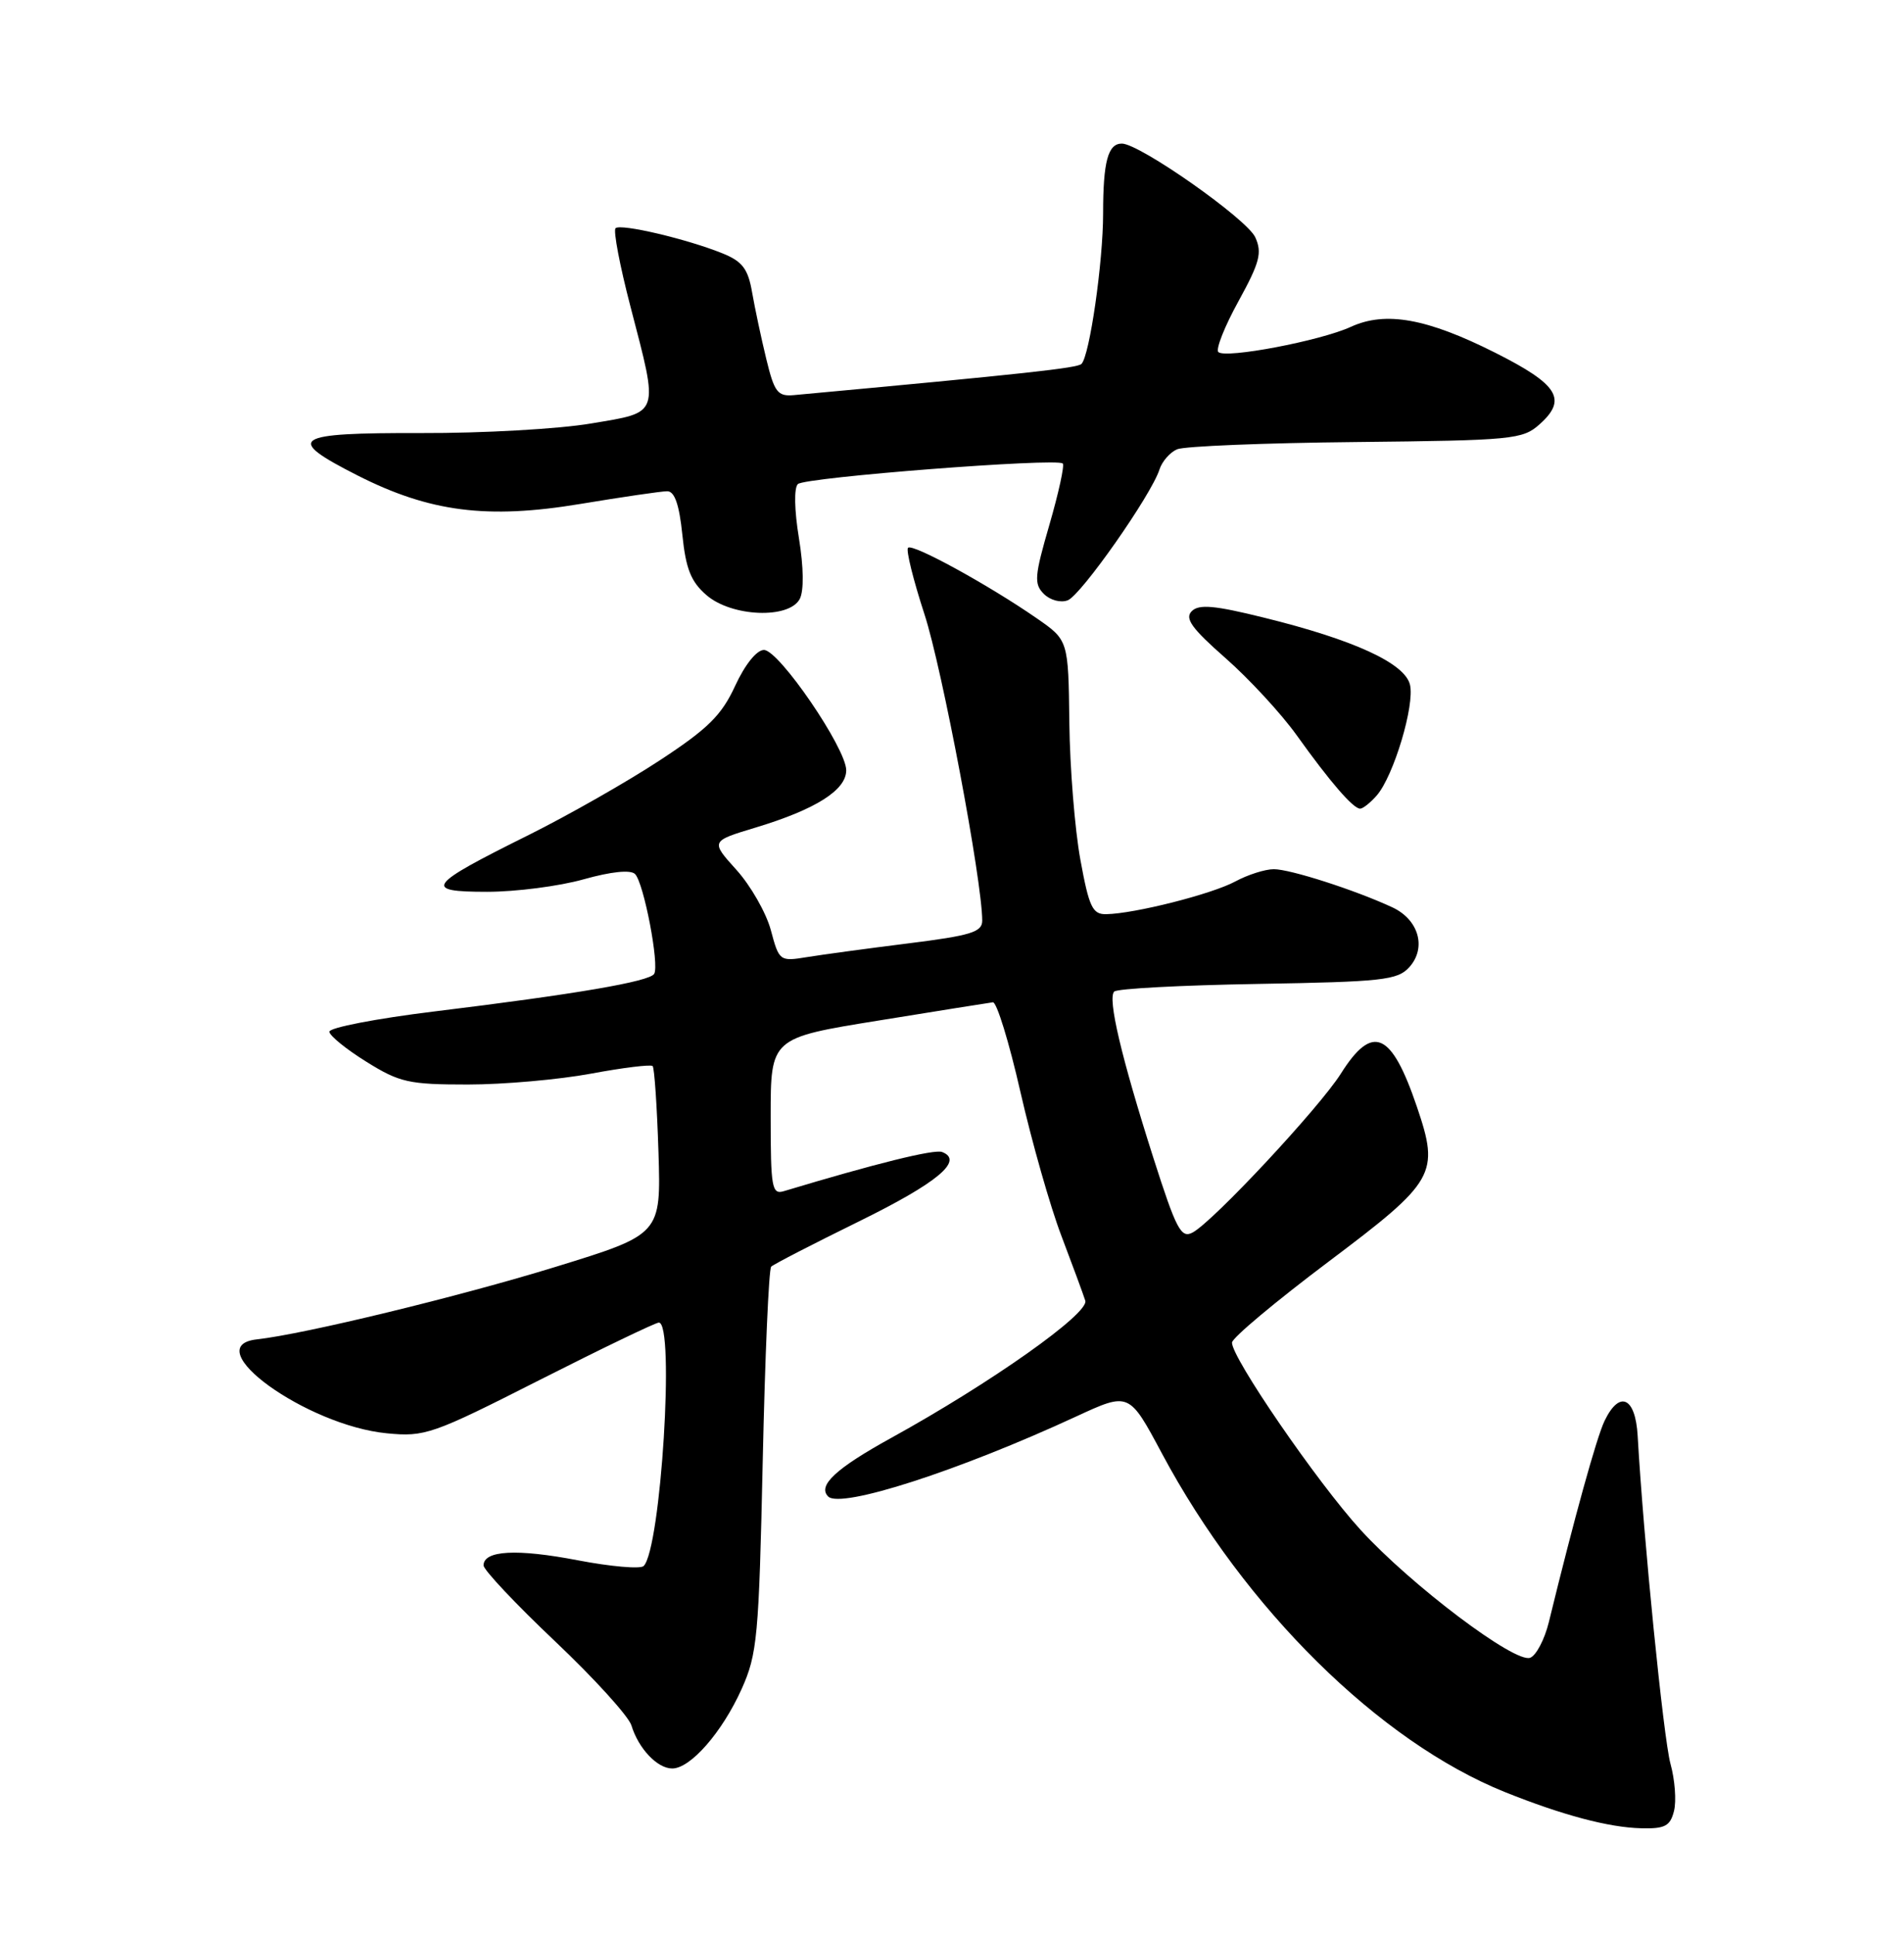 <?xml version="1.0" encoding="UTF-8" standalone="no"?>
<!DOCTYPE svg PUBLIC "-//W3C//DTD SVG 1.1//EN" "http://www.w3.org/Graphics/SVG/1.1/DTD/svg11.dtd" >
<svg xmlns="http://www.w3.org/2000/svg" xmlns:xlink="http://www.w3.org/1999/xlink" version="1.1" viewBox="0 0 252 256">
 <g >
 <path fill="currentColor"
d=" M 221.56 239.62 C 221.89 238.31 221.68 235.49 221.09 233.37 C 220.17 230.02 217.51 203.46 216.75 190.00 C 216.46 184.85 214.35 183.89 212.37 188.00 C 211.32 190.17 208.37 200.81 204.99 214.65 C 204.43 216.93 203.32 219.05 202.52 219.35 C 200.52 220.12 186.78 209.76 180.08 202.43 C 174.36 196.17 162.96 179.57 163.06 177.64 C 163.09 177.01 168.83 172.21 175.81 166.96 C 190.01 156.28 190.55 155.34 187.53 146.44 C 184.15 136.49 181.66 135.41 177.46 142.07 C 174.60 146.59 160.58 161.62 157.85 163.08 C 156.32 163.90 155.69 162.70 152.67 153.26 C 148.40 139.87 146.57 132.10 147.47 131.20 C 147.85 130.81 156.41 130.36 166.48 130.19 C 182.97 129.91 184.97 129.69 186.52 127.98 C 188.84 125.41 187.78 121.68 184.27 120.05 C 179.36 117.77 170.75 115.00 168.59 115.01 C 167.44 115.01 165.15 115.74 163.50 116.63 C 160.42 118.30 150.15 120.90 146.41 120.96 C 144.60 121.00 144.14 120.04 142.99 113.75 C 142.26 109.76 141.60 101.60 141.53 95.60 C 141.40 84.71 141.40 84.71 137.20 81.80 C 130.81 77.38 120.78 71.88 120.18 72.48 C 119.89 72.78 120.87 76.72 122.35 81.26 C 124.68 88.36 130.00 116.57 130.00 121.82 C 130.00 123.33 128.49 123.79 120.25 124.82 C 114.89 125.49 108.84 126.31 106.82 126.64 C 103.20 127.23 103.12 127.18 102.02 123.06 C 101.40 120.77 99.35 117.18 97.47 115.10 C 94.04 111.30 94.04 111.30 100.01 109.50 C 107.98 107.09 112.00 104.54 112.00 101.92 C 112.00 99.01 103.10 86.00 101.11 86.00 C 100.15 86.00 98.60 87.93 97.30 90.75 C 95.50 94.65 93.71 96.42 87.30 100.62 C 83.01 103.44 75.22 107.87 70.00 110.47 C 56.50 117.17 55.89 118.00 64.47 118.00 C 68.26 118.00 74.01 117.26 77.24 116.35 C 80.91 115.32 83.46 115.06 84.05 115.65 C 85.21 116.81 87.30 127.70 86.58 128.86 C 85.95 129.88 76.23 131.54 57.50 133.83 C 49.80 134.77 43.54 135.98 43.59 136.52 C 43.64 137.06 45.85 138.85 48.51 140.50 C 52.89 143.23 54.12 143.50 61.92 143.50 C 66.64 143.50 73.98 142.85 78.23 142.06 C 82.47 141.27 86.14 140.82 86.38 141.06 C 86.61 141.30 86.96 146.41 87.15 152.42 C 87.49 163.33 87.49 163.33 73.49 167.64 C 60.79 171.55 40.32 176.52 34.00 177.22 C 26.01 178.11 40.56 188.62 51.20 189.65 C 56.25 190.14 57.21 189.80 71.45 182.58 C 79.68 178.41 86.77 175.00 87.20 175.00 C 89.34 175.00 87.47 204.93 85.19 207.21 C 84.77 207.63 80.84 207.29 76.46 206.45 C 68.40 204.90 64.00 205.14 64.00 207.13 C 64.00 207.72 68.25 212.24 73.45 217.16 C 78.64 222.07 83.20 227.09 83.57 228.30 C 84.50 231.36 87.00 234.00 88.97 234.00 C 91.39 234.00 95.57 229.22 98.15 223.50 C 100.23 218.87 100.44 216.63 100.95 193.33 C 101.25 179.49 101.75 167.91 102.07 167.60 C 102.38 167.29 107.60 164.60 113.67 161.62 C 124.07 156.51 127.62 153.56 124.69 152.43 C 123.65 152.03 115.87 153.96 103.75 157.61 C 102.16 158.09 102.00 157.17 102.00 147.74 C 102.00 137.34 102.00 137.34 116.25 135.04 C 124.09 133.77 130.91 132.68 131.41 132.62 C 131.91 132.55 133.56 137.90 135.06 144.50 C 136.57 151.10 139.00 159.65 140.47 163.50 C 141.93 167.35 143.36 171.22 143.64 172.10 C 144.18 173.78 131.15 182.99 117.90 190.29 C 110.61 194.31 108.18 196.58 109.61 198.01 C 111.26 199.66 126.89 194.62 142.47 187.41 C 149.44 184.19 149.44 184.19 153.77 192.29 C 164.76 212.86 182.56 230.43 199.18 237.12 C 206.78 240.17 212.93 241.81 217.23 241.91 C 220.36 241.99 221.06 241.62 221.56 239.62 Z  M 182.22 105.25 C 184.46 102.67 187.28 93.26 186.61 90.58 C 185.90 87.74 179.17 84.65 167.27 81.72 C 160.74 80.10 158.68 79.92 157.73 80.87 C 156.77 81.83 157.74 83.16 162.19 87.07 C 165.31 89.81 169.55 94.40 171.61 97.27 C 176.05 103.48 179.10 107.00 180.02 107.00 C 180.39 107.00 181.38 106.21 182.22 105.25 Z  M 105.85 79.25 C 106.41 78.17 106.37 75.08 105.74 71.20 C 105.13 67.48 105.08 64.55 105.60 64.05 C 106.56 63.15 139.90 60.57 140.66 61.33 C 140.91 61.58 140.11 65.23 138.89 69.44 C 136.92 76.22 136.83 77.26 138.15 78.58 C 138.99 79.42 140.38 79.79 141.32 79.43 C 143.08 78.76 152.40 65.47 153.46 62.12 C 153.80 61.06 154.85 59.85 155.79 59.45 C 156.73 59.04 167.38 58.61 179.44 58.49 C 200.22 58.27 201.52 58.15 203.77 56.14 C 207.47 52.84 206.25 50.88 197.91 46.68 C 188.86 42.12 183.38 41.14 178.78 43.25 C 174.76 45.10 162.16 47.49 161.25 46.58 C 160.88 46.22 162.08 43.19 163.91 39.87 C 166.73 34.73 167.07 33.45 166.14 31.40 C 165.03 28.97 150.83 19.00 148.48 19.00 C 146.64 19.00 146.00 21.38 146.00 28.25 C 146.00 34.66 144.22 47.04 143.14 48.15 C 142.60 48.70 135.84 49.44 105.07 52.28 C 102.92 52.47 102.49 51.91 101.42 47.50 C 100.75 44.75 99.91 40.78 99.54 38.67 C 99.01 35.59 98.26 34.60 95.69 33.55 C 90.97 31.63 82.12 29.55 81.47 30.20 C 81.15 30.51 82.04 35.19 83.45 40.59 C 87.22 55.09 87.42 54.49 78.25 56.03 C 73.99 56.76 63.86 57.33 55.75 57.30 C 38.68 57.26 37.60 57.97 47.32 62.91 C 56.87 67.75 64.47 68.73 76.81 66.68 C 82.36 65.76 87.54 65.00 88.31 65.00 C 89.29 65.00 89.90 66.76 90.31 70.75 C 90.77 75.27 91.45 76.98 93.51 78.75 C 96.84 81.63 104.44 81.93 105.85 79.25 Z "/>
</g>
</svg>